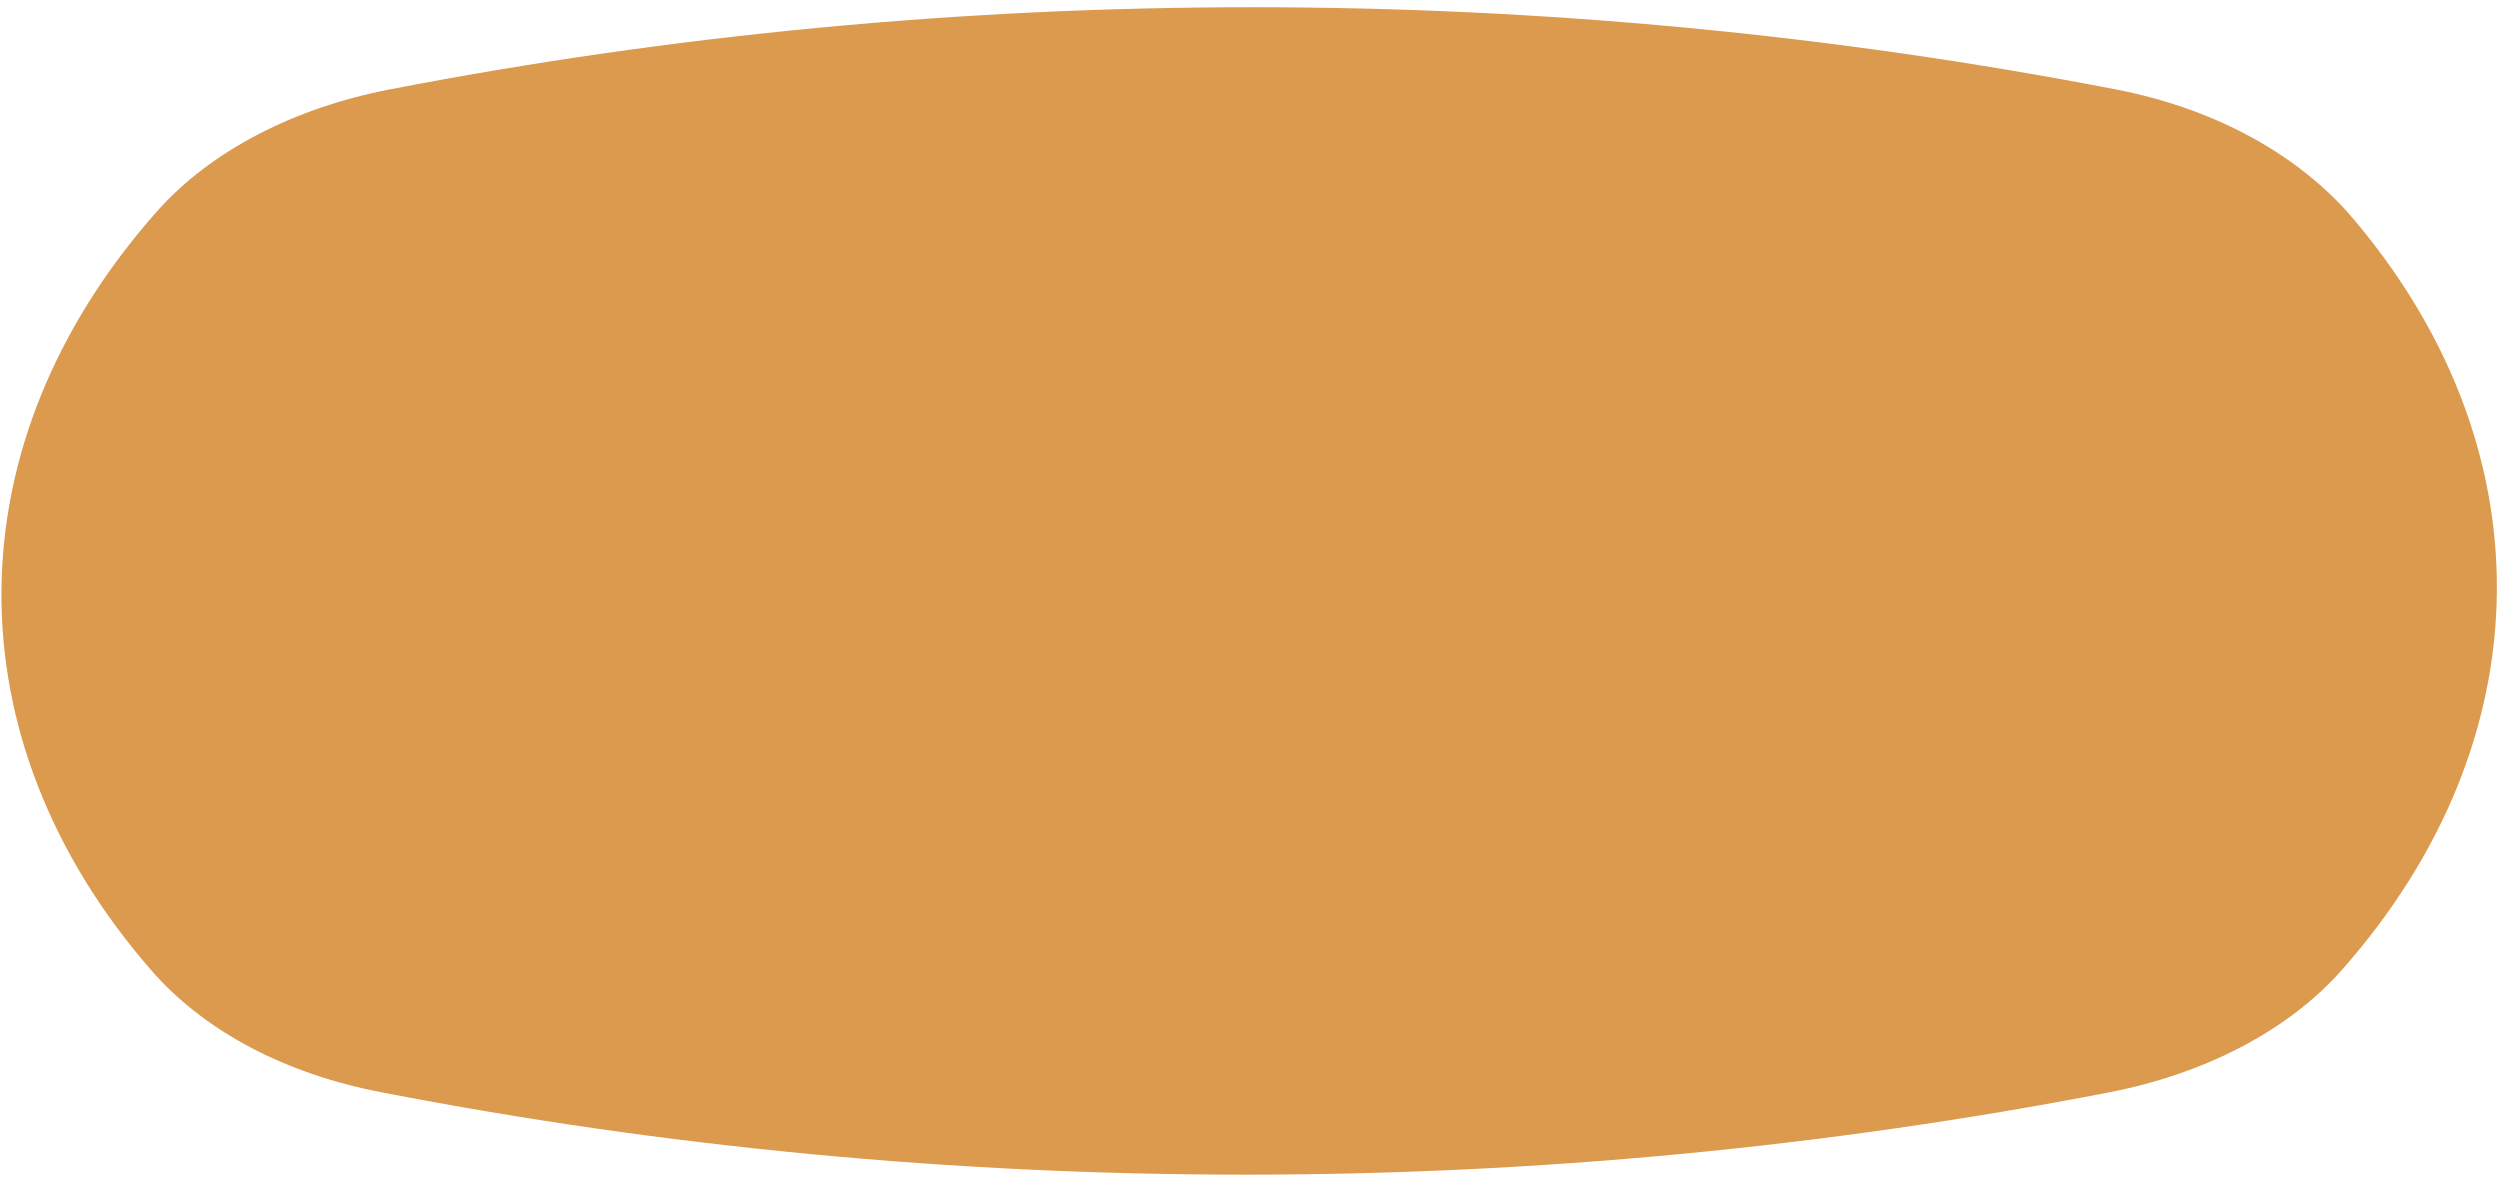 <svg width="190" height="90" viewBox="0 0 190 90" fill="none" xmlns="http://www.w3.org/2000/svg">
<path d="M160.846 6.804C117.748 -1.536 72.636 -1.536 29.58 6.804C22.404 8.194 16.029 11.437 11.924 16.07C-3.676 33.676 -3.839 56.147 11.505 73.753C15.543 78.386 21.708 81.629 29.027 83.019C71.961 91.359 117.237 91.359 160.292 83.019C167.468 81.629 173.844 78.386 177.949 73.753C193.548 56.147 193.712 33.676 178.368 16.07C174.167 11.437 168.002 8.194 160.846 6.804Z" fill="#DB9A4E"/>
</svg>
